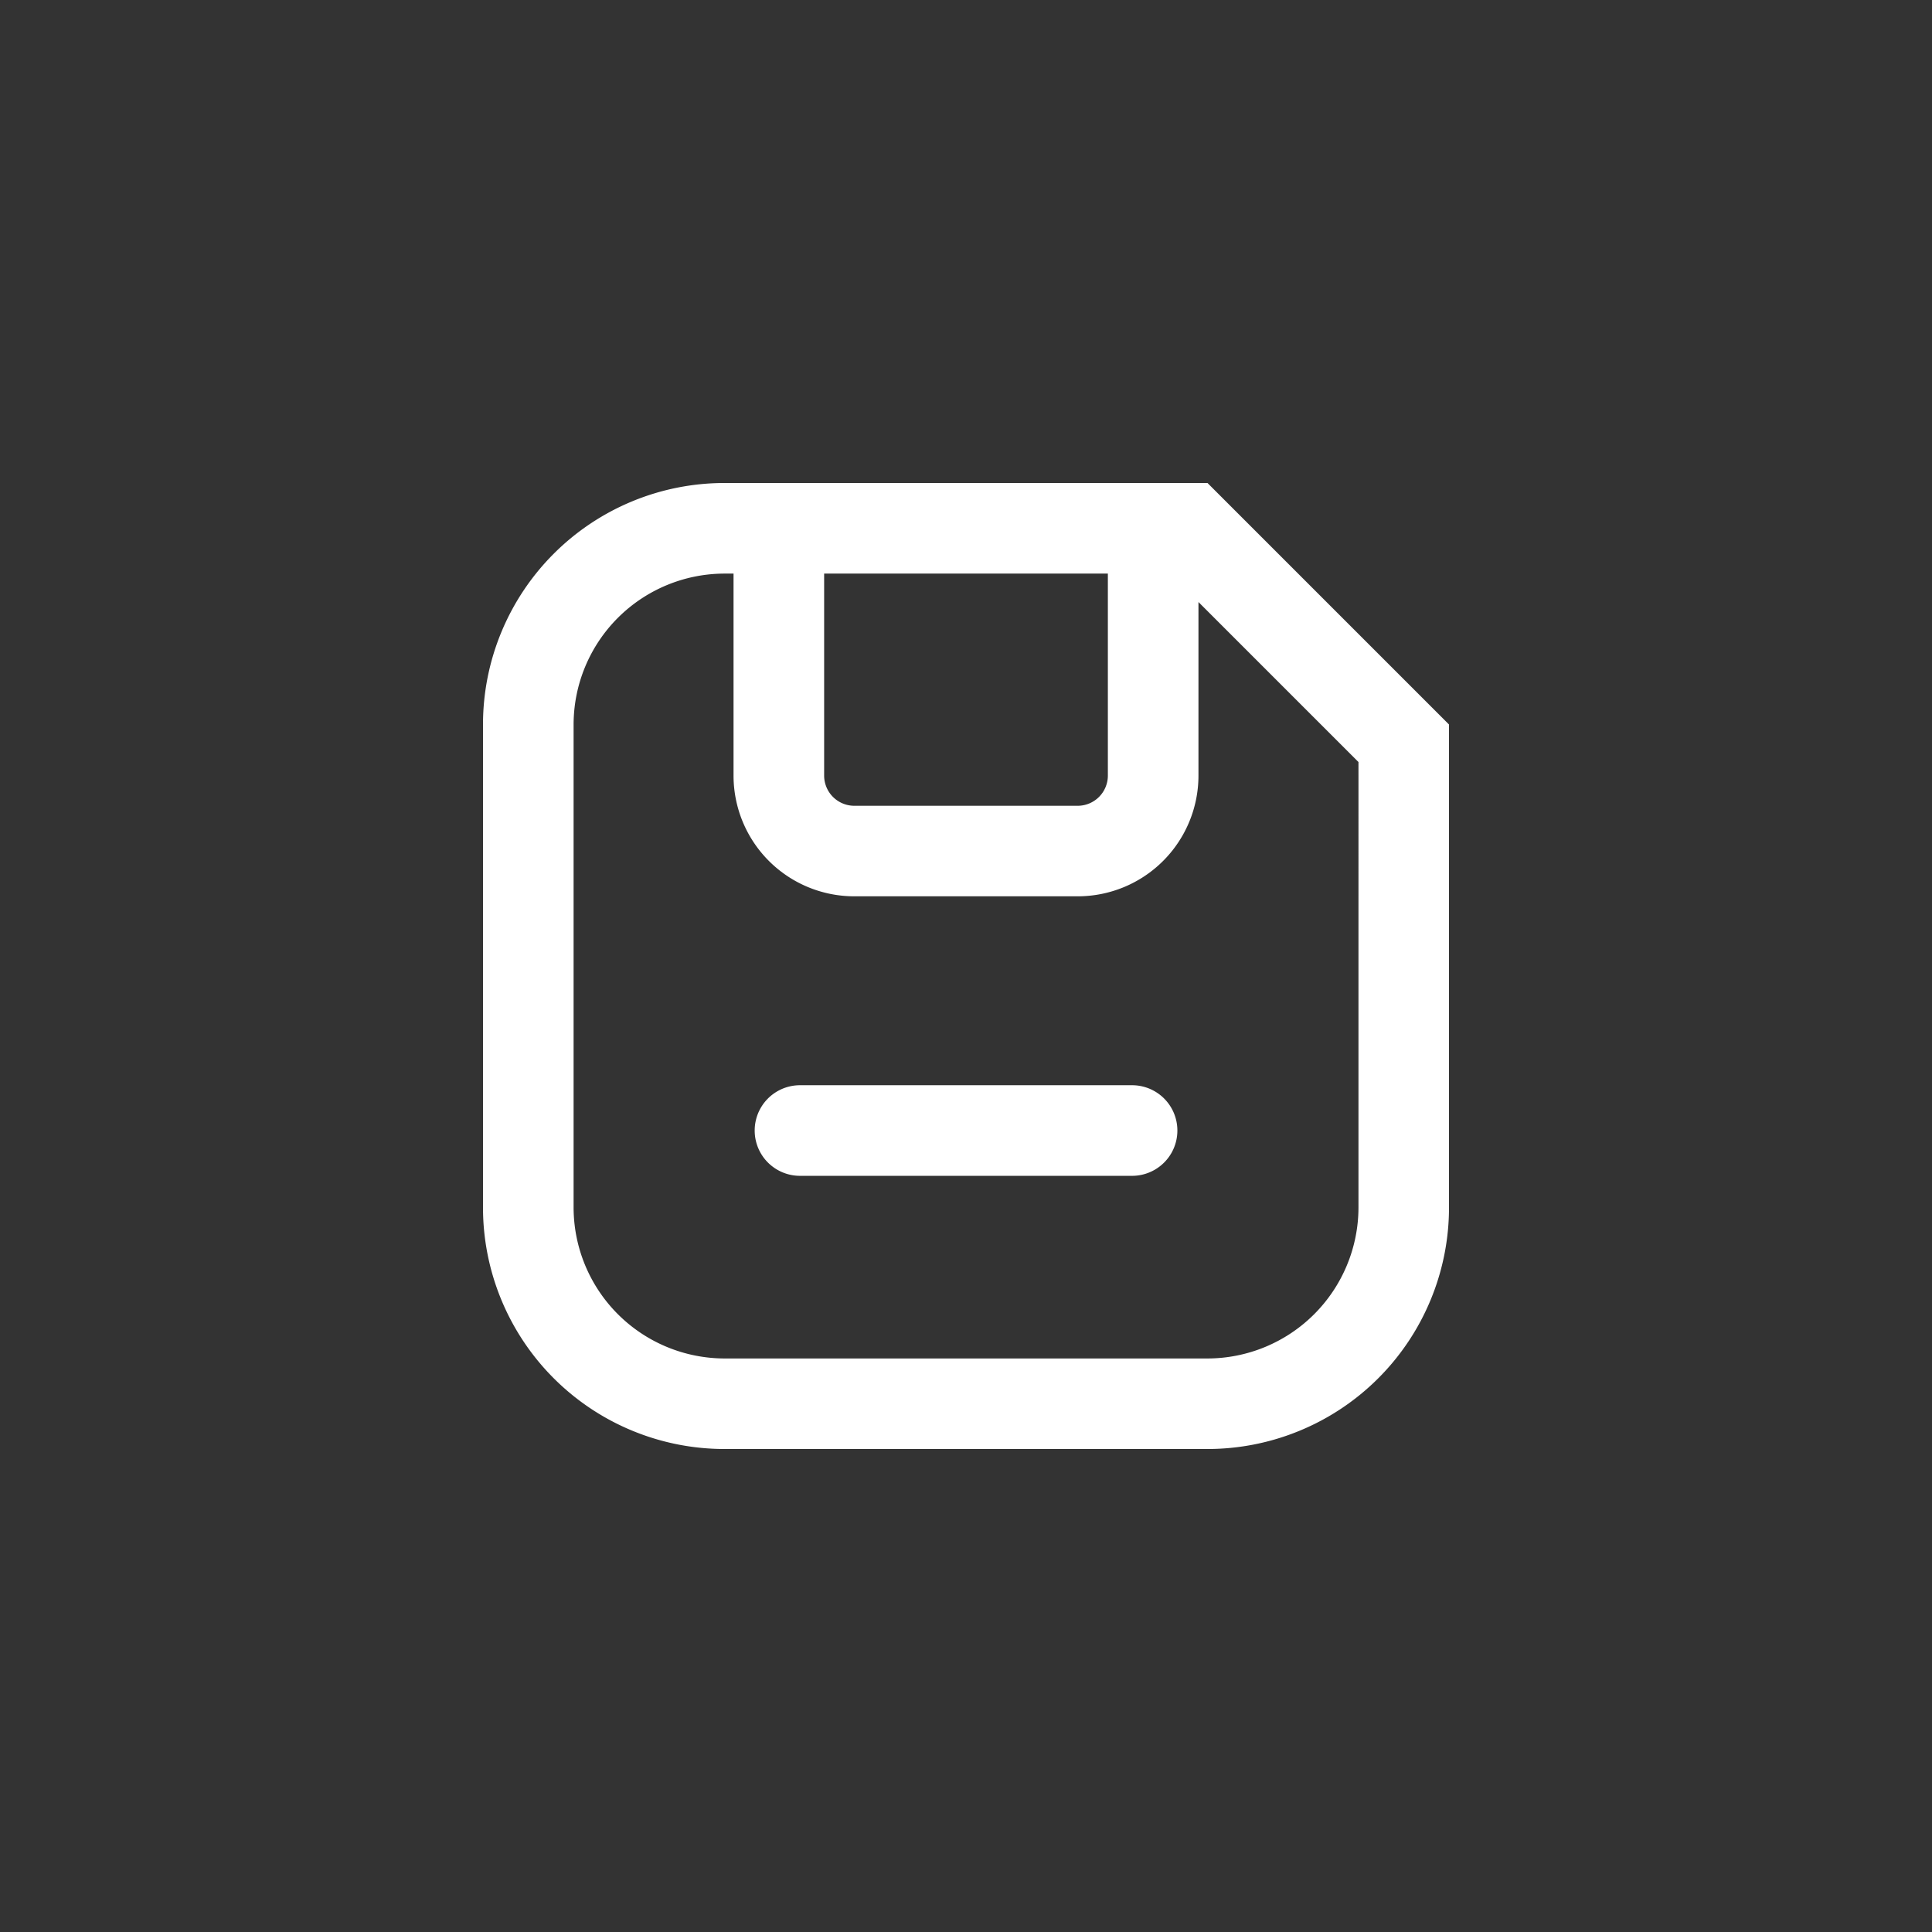 <svg xmlns="http://www.w3.org/2000/svg" width="28" height="28" viewBox="0 0 28 28">
    <rect x="0" y="0" width="28" height="28" fill="#333333" stroke="none"/>
    <g data-name="그룹 23362">
        <path data-name="패스 17487" d="M10.5 0h-7A3.5 3.5 0 0 0 0 3.5v7A3.5 3.5 0 0 0 3.5 14h7a3.5 3.5 0 0 0 3.5-3.5v-7zM9.056 1.313V4.24a.438.438 0 0 1-.437.438H5.381a.438.438 0 0 1-.437-.437V1.313zm3.632 9.187a2.191 2.191 0 0 1-2.188 2.188h-7A2.191 2.191 0 0 1 1.313 10.5v-7A2.19 2.19 0 0 1 3.5 1.313h.131V4.24a1.75 1.75 0 0 0 1.75 1.75h3.238a1.75 1.75 0 0 0 1.75-1.75V1.725l2.319 2.319z" transform="translate(7 7)" style="fill:#fff"/>
        <path data-name="패스 17488" d="M9.969 9.975H5.156a.656.656 0 0 0 0 1.313h4.813a.656.656 0 1 0 0-1.313" transform="translate(6.438 5.753)" style="fill:#fff"/>
    </g>
</svg>
